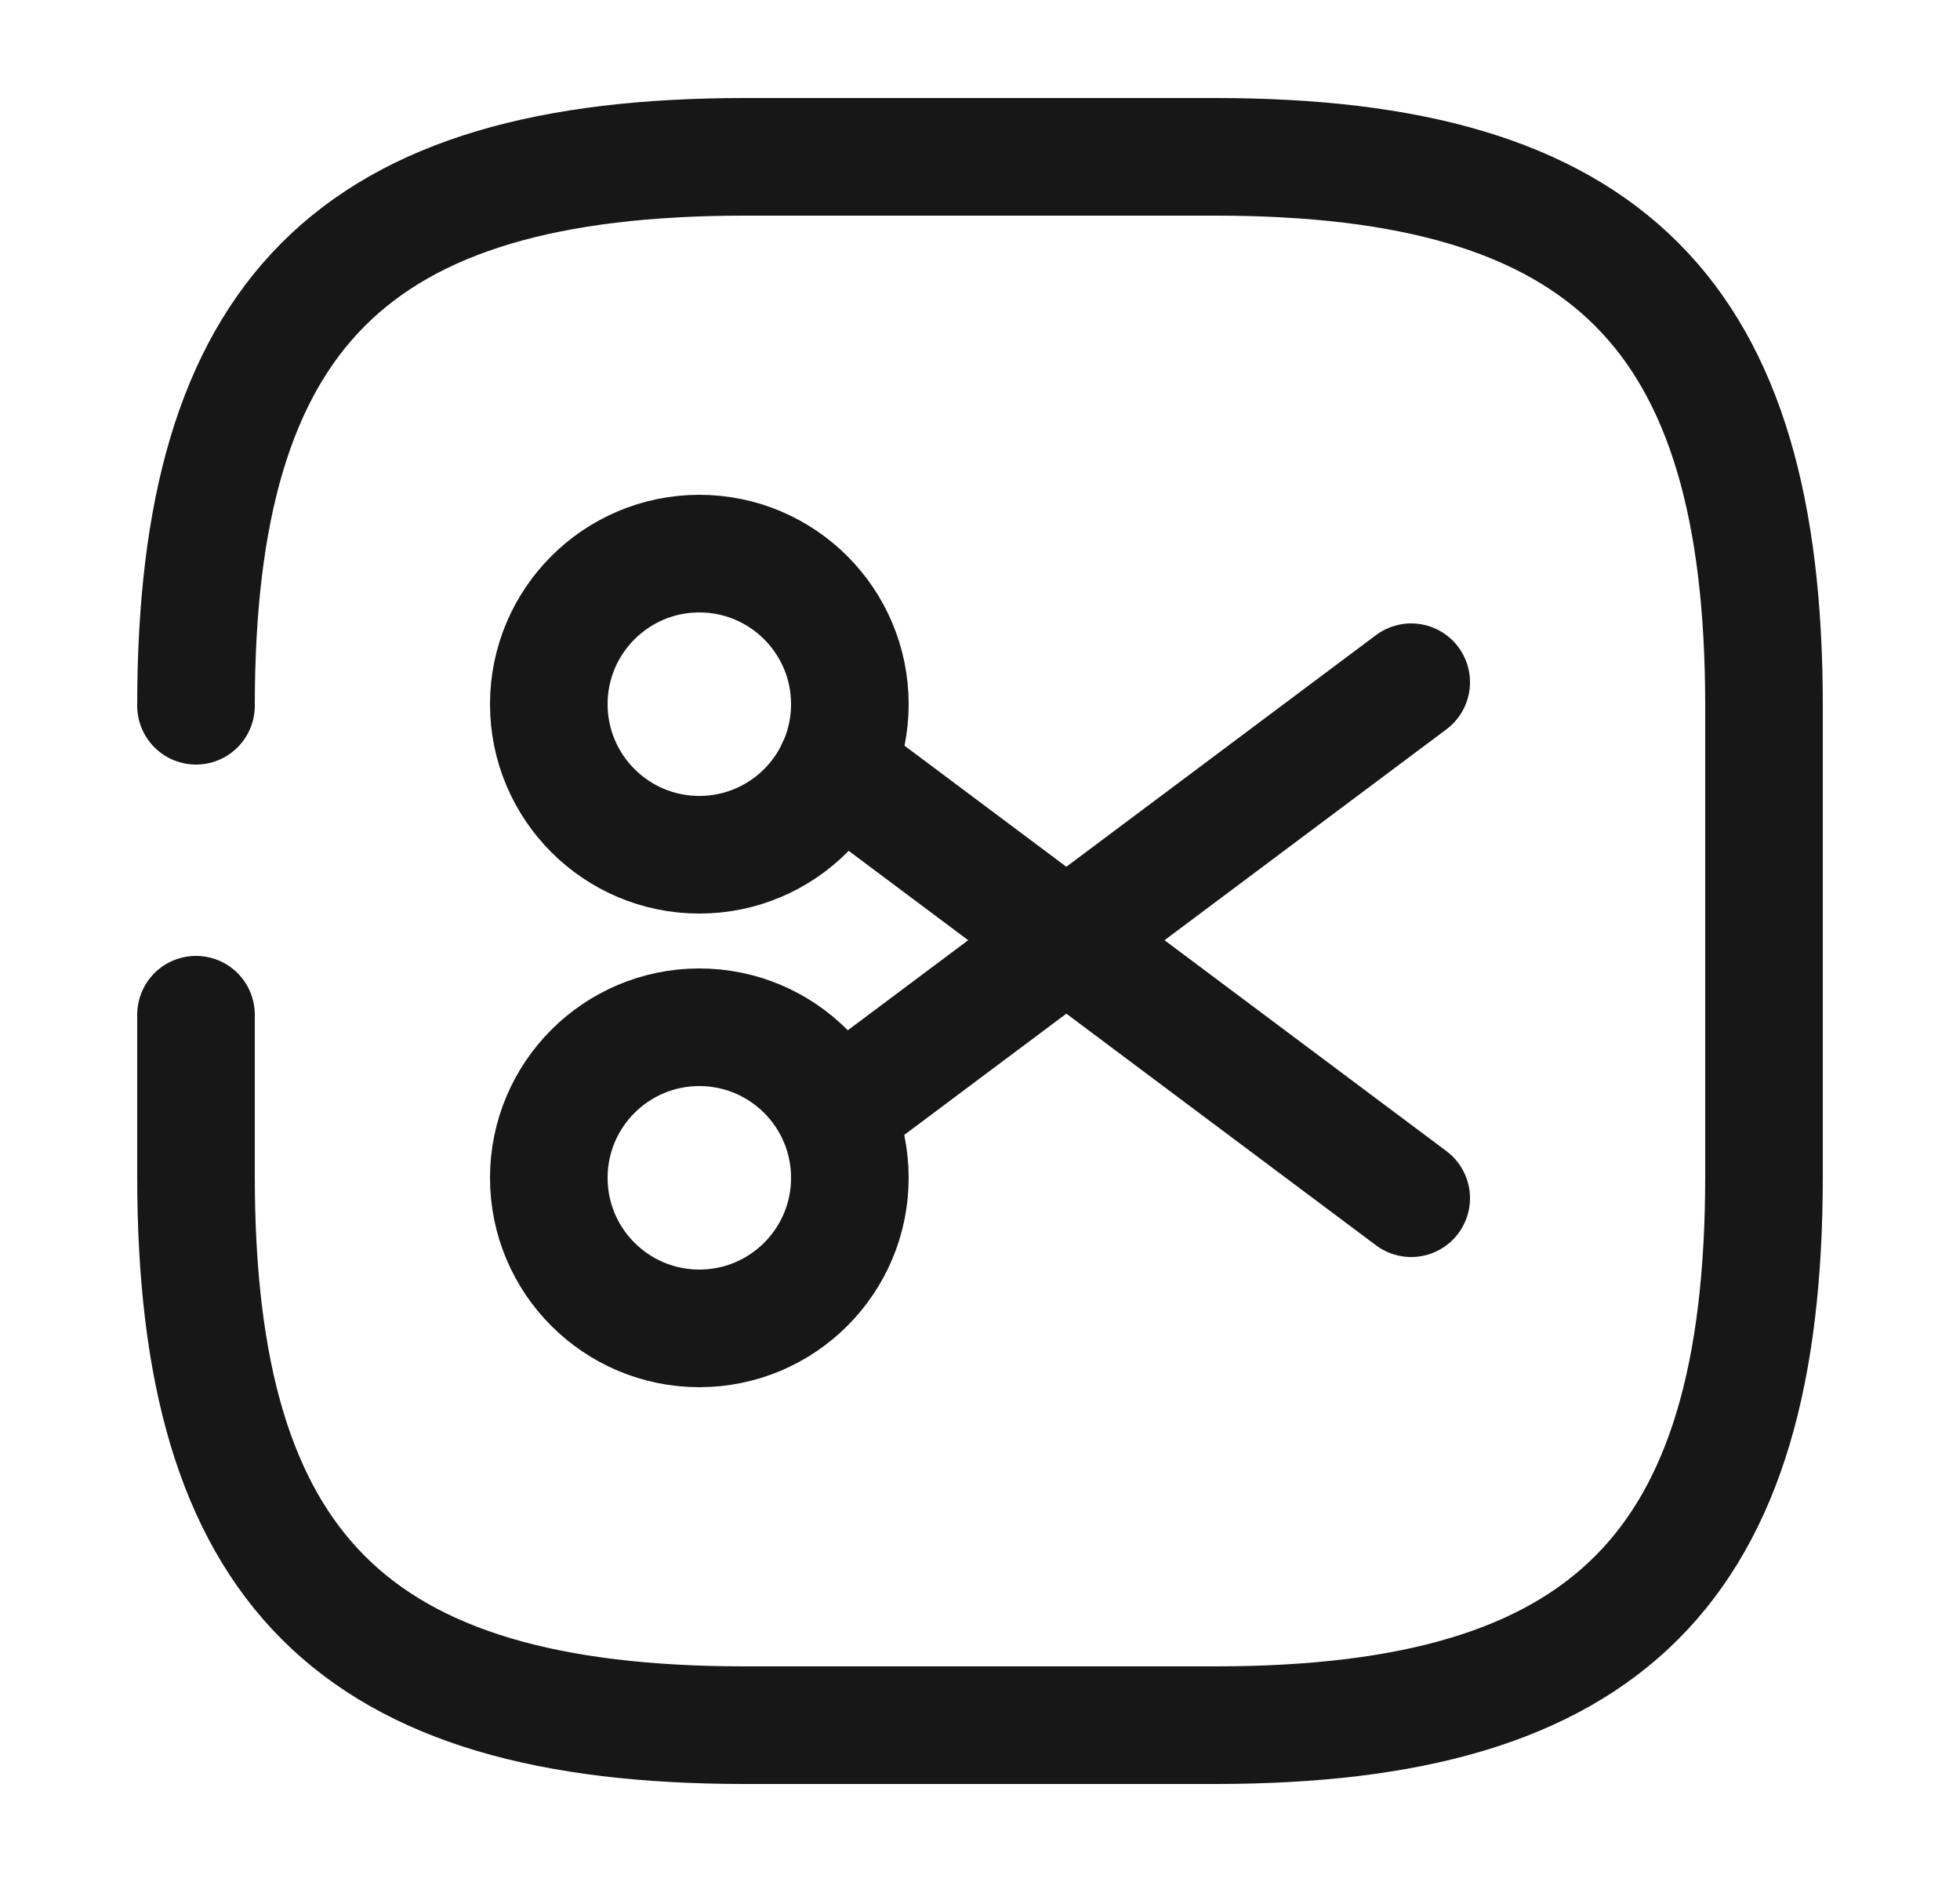 <svg width="25" height="24" viewBox="0 0 25 24" fill="none" xmlns="http://www.w3.org/2000/svg">
<path d="M2.5 12.94V15C2.5 20 4.5 22 9.5 22H15.5C20.5 22 22.5 20 22.5 15V9C22.5 4 20.5 2 15.5 2H9.5C4.5 2 2.5 4 2.5 9" stroke="#171717" stroke-width="1.5" stroke-linecap="round" stroke-linejoin="round"/>
<path d="M8.92 10.9C9.98 10.9 10.84 10.04 10.84 8.98C10.84 7.92 9.98 7.06 8.92 7.06C7.86 7.06 7 7.92 7 8.98C7 10.04 7.86 10.9 8.92 10.9Z" stroke="#171717" stroke-width="1.5" stroke-linecap="round" stroke-linejoin="round"/>
<path d="M8.92 16.94C9.98 16.94 10.84 16.081 10.84 15.02C10.84 13.96 9.98 13.1 8.92 13.1C7.86 13.1 7 13.96 7 15.02C7 16.081 7.86 16.94 8.92 16.94Z" stroke="#171717" stroke-width="1.5" stroke-linecap="round" stroke-linejoin="round"/>
<path d="M18 8.7L10.66 14.19" stroke="#171717" stroke-width="1.5" stroke-linecap="round" stroke-linejoin="round"/>
<path d="M18 15.28L10.66 9.79" stroke="#171717" stroke-width="1.5" stroke-linecap="round" stroke-linejoin="round"/>
</svg>
